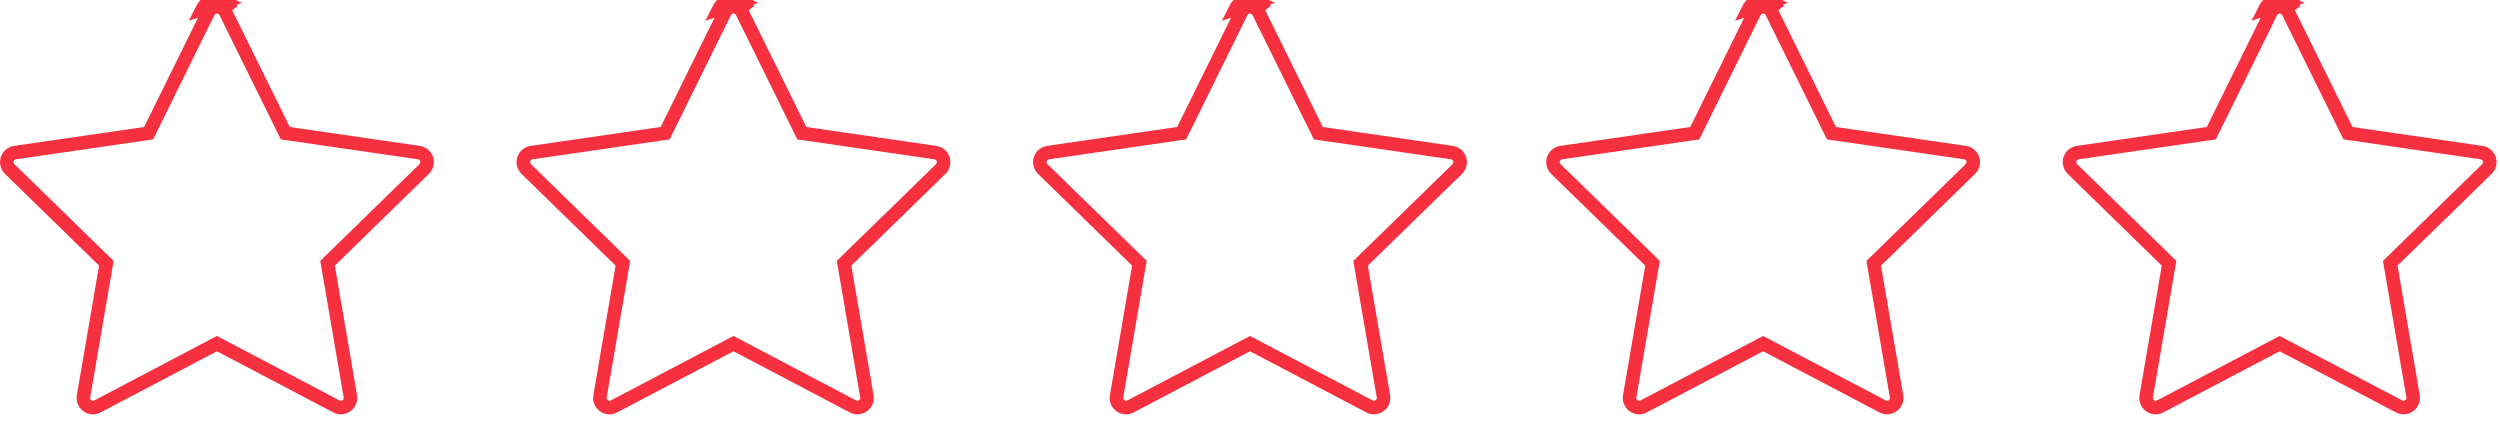 <svg width="121" height="21" viewBox="0 0 121 21" fill="none" xmlns="http://www.w3.org/2000/svg">
<path d="M110.687 0.082C110.844 0.159 110.97 0.285 111.047 0.441L110.687 0.082ZM110.687 0.082C110.296 -0.112 109.82 0.05 109.624 0.441L110.687 0.082ZM113.567 6.292L113.643 6.447L113.814 6.471L120.108 7.386C120.108 7.386 120.109 7.386 120.109 7.386C120.366 7.425 120.54 7.661 120.502 7.912L120.501 7.915C120.487 8.016 120.439 8.109 120.366 8.181L115.812 12.621L115.688 12.742L115.717 12.912L116.793 19.182L116.793 19.183C116.837 19.434 116.667 19.675 116.414 19.718L116.413 19.718C116.313 19.736 116.208 19.719 116.12 19.673L116.119 19.672L110.488 16.711L110.335 16.631L110.183 16.711L104.552 19.672L104.551 19.672C104.475 19.713 104.388 19.731 104.302 19.725C104.215 19.718 104.132 19.688 104.062 19.637C103.992 19.586 103.937 19.517 103.905 19.436C103.872 19.356 103.862 19.268 103.877 19.183L103.877 19.182L104.953 12.912L104.983 12.742L104.859 12.621L100.304 8.18L100.304 8.18C100.216 8.094 100.165 7.976 100.163 7.853C100.162 7.729 100.209 7.61 100.295 7.521C100.367 7.448 100.46 7.401 100.561 7.386L100.561 7.386L106.857 6.471L107.027 6.447L107.104 6.292L109.917 0.588C109.917 0.588 109.917 0.588 109.918 0.587C110.033 0.357 110.314 0.263 110.542 0.376L110.543 0.376C110.634 0.421 110.708 0.495 110.753 0.586L110.753 0.587L113.567 6.292Z" stroke="#F6303F" stroke-width="0.656"/>
<path d="M85.687 0.082C85.844 0.159 85.97 0.285 86.047 0.441L85.687 0.082ZM85.687 0.082C85.296 -0.112 84.82 0.05 84.624 0.441L85.687 0.082ZM88.567 6.292L88.643 6.447L88.814 6.471L95.108 7.386C95.109 7.386 95.109 7.386 95.109 7.386C95.366 7.425 95.54 7.661 95.502 7.912L95.501 7.915C95.487 8.016 95.439 8.109 95.366 8.181L90.812 12.621L90.688 12.742L90.717 12.912L91.793 19.182L91.793 19.183C91.837 19.434 91.668 19.675 91.414 19.718L91.413 19.718C91.313 19.736 91.208 19.719 91.12 19.673L91.119 19.672L85.488 16.711L85.335 16.631L85.183 16.711L79.552 19.672L79.551 19.672C79.475 19.713 79.388 19.731 79.302 19.725C79.215 19.718 79.132 19.688 79.062 19.637C78.992 19.586 78.937 19.517 78.905 19.436C78.872 19.356 78.862 19.268 78.877 19.183L78.877 19.182L79.953 12.912L79.983 12.742L79.859 12.621L75.304 8.18L75.304 8.18C75.216 8.094 75.165 7.976 75.163 7.853C75.162 7.729 75.209 7.61 75.295 7.521C75.367 7.448 75.46 7.401 75.561 7.386L75.561 7.386L81.857 6.471L82.028 6.447L82.104 6.292L84.917 0.588C84.917 0.588 84.917 0.588 84.918 0.587C85.033 0.357 85.314 0.263 85.542 0.376L85.543 0.376C85.634 0.421 85.708 0.495 85.752 0.586L85.753 0.587L88.567 6.292Z" stroke="#F6303F" stroke-width="0.656"/>
<path d="M60.852 0.082C61.008 0.159 61.135 0.285 61.212 0.441L60.852 0.082ZM60.852 0.082C60.46 -0.112 59.984 0.05 59.788 0.441L60.852 0.082ZM63.732 6.292L63.808 6.447L63.979 6.471L70.273 7.386C70.273 7.386 70.273 7.386 70.273 7.386C70.531 7.425 70.705 7.661 70.666 7.912L70.666 7.915C70.651 8.016 70.604 8.109 70.531 8.181L65.976 12.621L65.853 12.742L65.882 12.912L66.958 19.182L66.958 19.183C67.001 19.434 66.832 19.675 66.579 19.718L66.578 19.718C66.477 19.736 66.373 19.719 66.285 19.673L66.284 19.672L60.653 16.711L60.5 16.631L60.347 16.711L54.717 19.672L54.716 19.672C54.639 19.713 54.553 19.731 54.466 19.725C54.38 19.718 54.297 19.688 54.227 19.637C54.156 19.586 54.102 19.517 54.069 19.436C54.037 19.356 54.027 19.268 54.042 19.183L54.042 19.182L55.118 12.912L55.147 12.742L55.024 12.621L50.469 8.18L50.469 8.18C50.38 8.094 50.33 7.976 50.328 7.853C50.327 7.729 50.374 7.61 50.46 7.521C50.532 7.448 50.625 7.401 50.725 7.386L50.726 7.386L57.021 6.471L57.192 6.447L57.269 6.292L60.082 0.588C60.082 0.588 60.082 0.588 60.082 0.587C60.198 0.357 60.478 0.263 60.707 0.376L60.707 0.376C60.798 0.421 60.872 0.495 60.917 0.586L60.917 0.587L63.732 6.292Z" stroke="#F6303F" stroke-width="0.656"/>
<path d="M35.852 0.082C36.008 0.159 36.135 0.285 36.212 0.441L35.852 0.082ZM35.852 0.082C35.46 -0.112 34.984 0.05 34.788 0.441L35.852 0.082ZM38.732 6.292L38.808 6.447L38.979 6.471L45.273 7.386C45.273 7.386 45.273 7.386 45.273 7.386C45.531 7.425 45.705 7.661 45.666 7.912L45.666 7.915C45.651 8.016 45.604 8.109 45.531 8.181L40.976 12.621L40.853 12.742L40.882 12.912L41.958 19.182L41.958 19.183C42.002 19.434 41.832 19.675 41.578 19.718L41.578 19.718C41.477 19.736 41.373 19.719 41.285 19.673L41.284 19.672L35.653 16.711L35.5 16.631L35.347 16.711L29.716 19.672L29.716 19.672C29.639 19.713 29.553 19.731 29.466 19.725C29.38 19.718 29.297 19.688 29.227 19.637C29.156 19.586 29.102 19.517 29.069 19.436C29.037 19.356 29.027 19.268 29.042 19.183L29.042 19.182L30.118 12.912L30.147 12.742L30.024 12.621L25.469 8.18L25.469 8.18C25.381 8.094 25.33 7.976 25.328 7.853C25.326 7.729 25.374 7.61 25.46 7.521C25.532 7.448 25.625 7.401 25.725 7.386L25.726 7.386L32.021 6.471L32.192 6.447L32.269 6.292L35.082 0.588C35.082 0.588 35.082 0.588 35.082 0.587C35.198 0.357 35.478 0.263 35.707 0.376L35.707 0.376C35.798 0.421 35.872 0.495 35.917 0.586L35.917 0.587L38.732 6.292Z" stroke="#F6303F" stroke-width="0.656"/>
<path d="M10.852 0.082C11.008 0.159 11.135 0.285 11.212 0.441L10.852 0.082ZM10.852 0.082C10.46 -0.112 9.984 0.05 9.788 0.441L10.852 0.082ZM13.732 6.292L13.808 6.447L13.979 6.471L20.273 7.386C20.273 7.386 20.273 7.386 20.273 7.386C20.531 7.425 20.705 7.661 20.666 7.912L20.666 7.915C20.651 8.016 20.604 8.109 20.53 8.181L15.976 12.621L15.853 12.742L15.882 12.912L16.958 19.182L16.958 19.183C17.002 19.434 16.832 19.675 16.578 19.718L16.578 19.718C16.477 19.736 16.373 19.719 16.285 19.673L16.284 19.672L10.653 16.711L10.5 16.631L10.347 16.711L4.716 19.672L4.716 19.672C4.639 19.713 4.553 19.731 4.466 19.725C4.38 19.718 4.297 19.688 4.227 19.637C4.156 19.586 4.102 19.517 4.069 19.436C4.037 19.356 4.027 19.268 4.042 19.183L4.042 19.182L5.118 12.912L5.147 12.742L5.024 12.621L0.469 8.18L0.469 8.18C0.38 8.094 0.33 7.976 0.328 7.853C0.327 7.729 0.374 7.61 0.46 7.521C0.532 7.448 0.625 7.401 0.725 7.386L0.726 7.386L7.021 6.471L7.192 6.447L7.269 6.292L10.082 0.588C10.082 0.588 10.082 0.588 10.082 0.587C10.198 0.357 10.478 0.263 10.707 0.376L10.707 0.376C10.799 0.421 10.872 0.495 10.917 0.586L10.917 0.587L13.732 6.292Z" stroke="#F6303F" stroke-width="0.656"/>
</svg>
